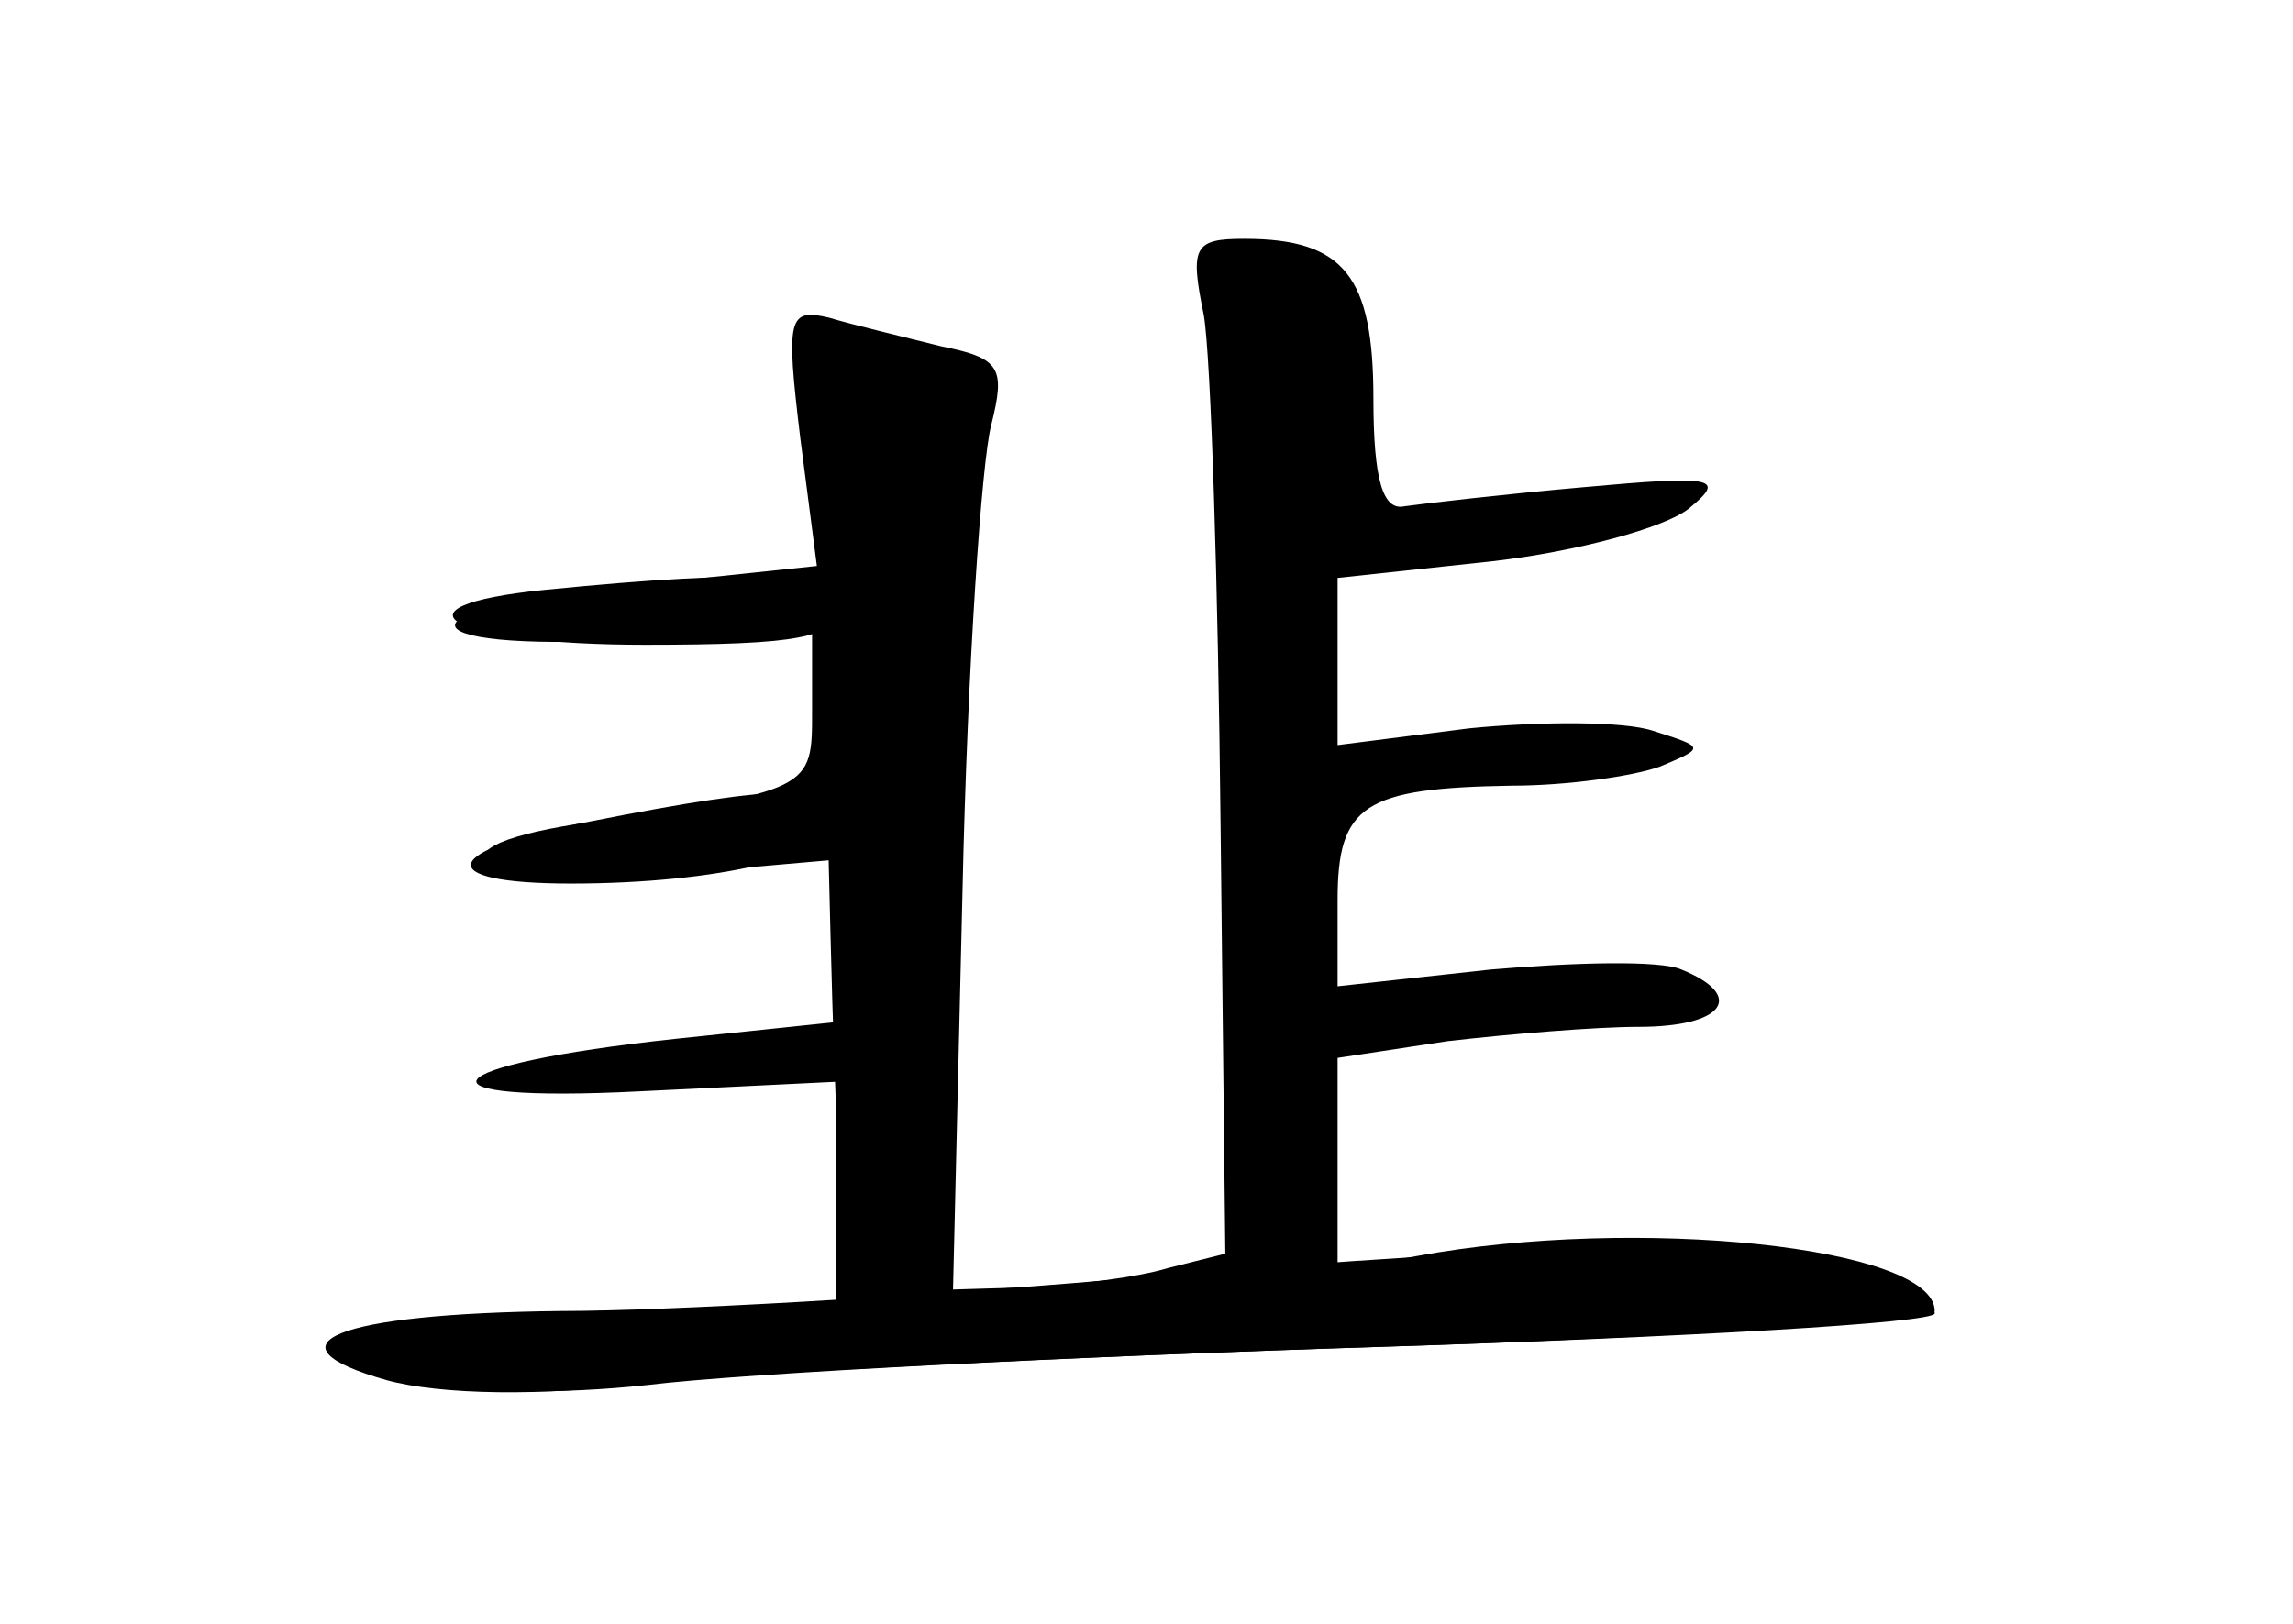 <?xml version="1.0" standalone="no"?>
<!DOCTYPE svg PUBLIC "-//W3C//DTD SVG 20010904//EN"
 "http://www.w3.org/TR/2001/REC-SVG-20010904/DTD/svg10.dtd">
<svg version="1.0" xmlns="http://www.w3.org/2000/svg"
 width="96pt" height="68pt" viewBox="0 0 96 68"
 preserveAspectRatio="xMidYMid meet">
<g transform="translate(0,68) scale(0.1,-0.1)" fill="#000000" stroke="none">
<g id="part-0" class="char-part">
  <path d="M504 548 c3 -18 6 -114 7 -213 l2 -180 -24 -6 c-13 -4 -39 -7 -57 -8
l-33 -1 4 168 c2 92 8 179 12 194 6 24 4 28 -21 33 -16 4 -37 9 -47 12 -17 4
-18 0 -12 -50 l7 -54 -76 -8 c-100 -9 -101 -28 -1 -23 l75 3 0 -32 c0 -34 1
-34 -98 -48 -71 -11 -38 -28 39 -21 l69 6 0 -34 0 -34 -67 -7 c-103 -11 -114
-27 -15 -22 l82 4 0 -47 0 -48 -97 -1 c-54 -1 -102 -6 -106 -10 -18 -18 50
-29 124 -21 41 5 179 12 307 16 127 4 232 11 232 15 0 27 -125 40 -217 23
l-33 -6 0 45 0 44 46 7 c26 3 62 6 80 6 36 0 45 13 18 24 -9 4 -45 3 -80 0
l-64 -7 0 36 c0 40 11 47 73 48 23 0 51 4 62 8 19 8 19 8 -3 15 -12 4 -47 4
-77 1 l-55 -7 0 35 0 35 65 7 c35 4 72 14 82 22 16 13 11 14 -44 9 -34 -3 -68
-7 -75 -8 -9 -2 -13 11 -13 45 0 51 -12 67 -54 67 -21 0 -23 -3 -17 -32z"/>
</g>
<g id="part-1" class="char-part">
  <path d="M335 518 c5 -13 10 -103 12 -201 4 -166 6 -177 24 -177 18 0 19 8 19
123 0 67 5 151 11 187 9 57 8 66 -7 77 -10 7 -29 13 -42 13 -21 0 -23 -3 -17
-22z"/>
</g>
<g id="part-2" class="char-part">
  <path d="M228 433 c-69 -7 -39 -23 42 -23 64 0 80 3 80 15 0 15 -31 17 -122 8z"/>
</g>
<g id="part-3" class="char-part">
  <path d="M247 336 c-63 -12 -67 -26 -8 -26 62 0 111 12 111 26 0 16 -22 16
-103 0z"/>
</g>
<g id="part-4" class="char-part">
  <path d="M465 144 c-82 -7 -186 -13 -230 -13 -95 -1 -126 -14 -73 -29 22 -6
65 -7 110 -1 40 4 178 11 306 15 127 4 232 10 232 14 0 4 -11 12 -25 18 -31
14 -120 13 -320 -4z"/>
</g>
</g>
</svg>
